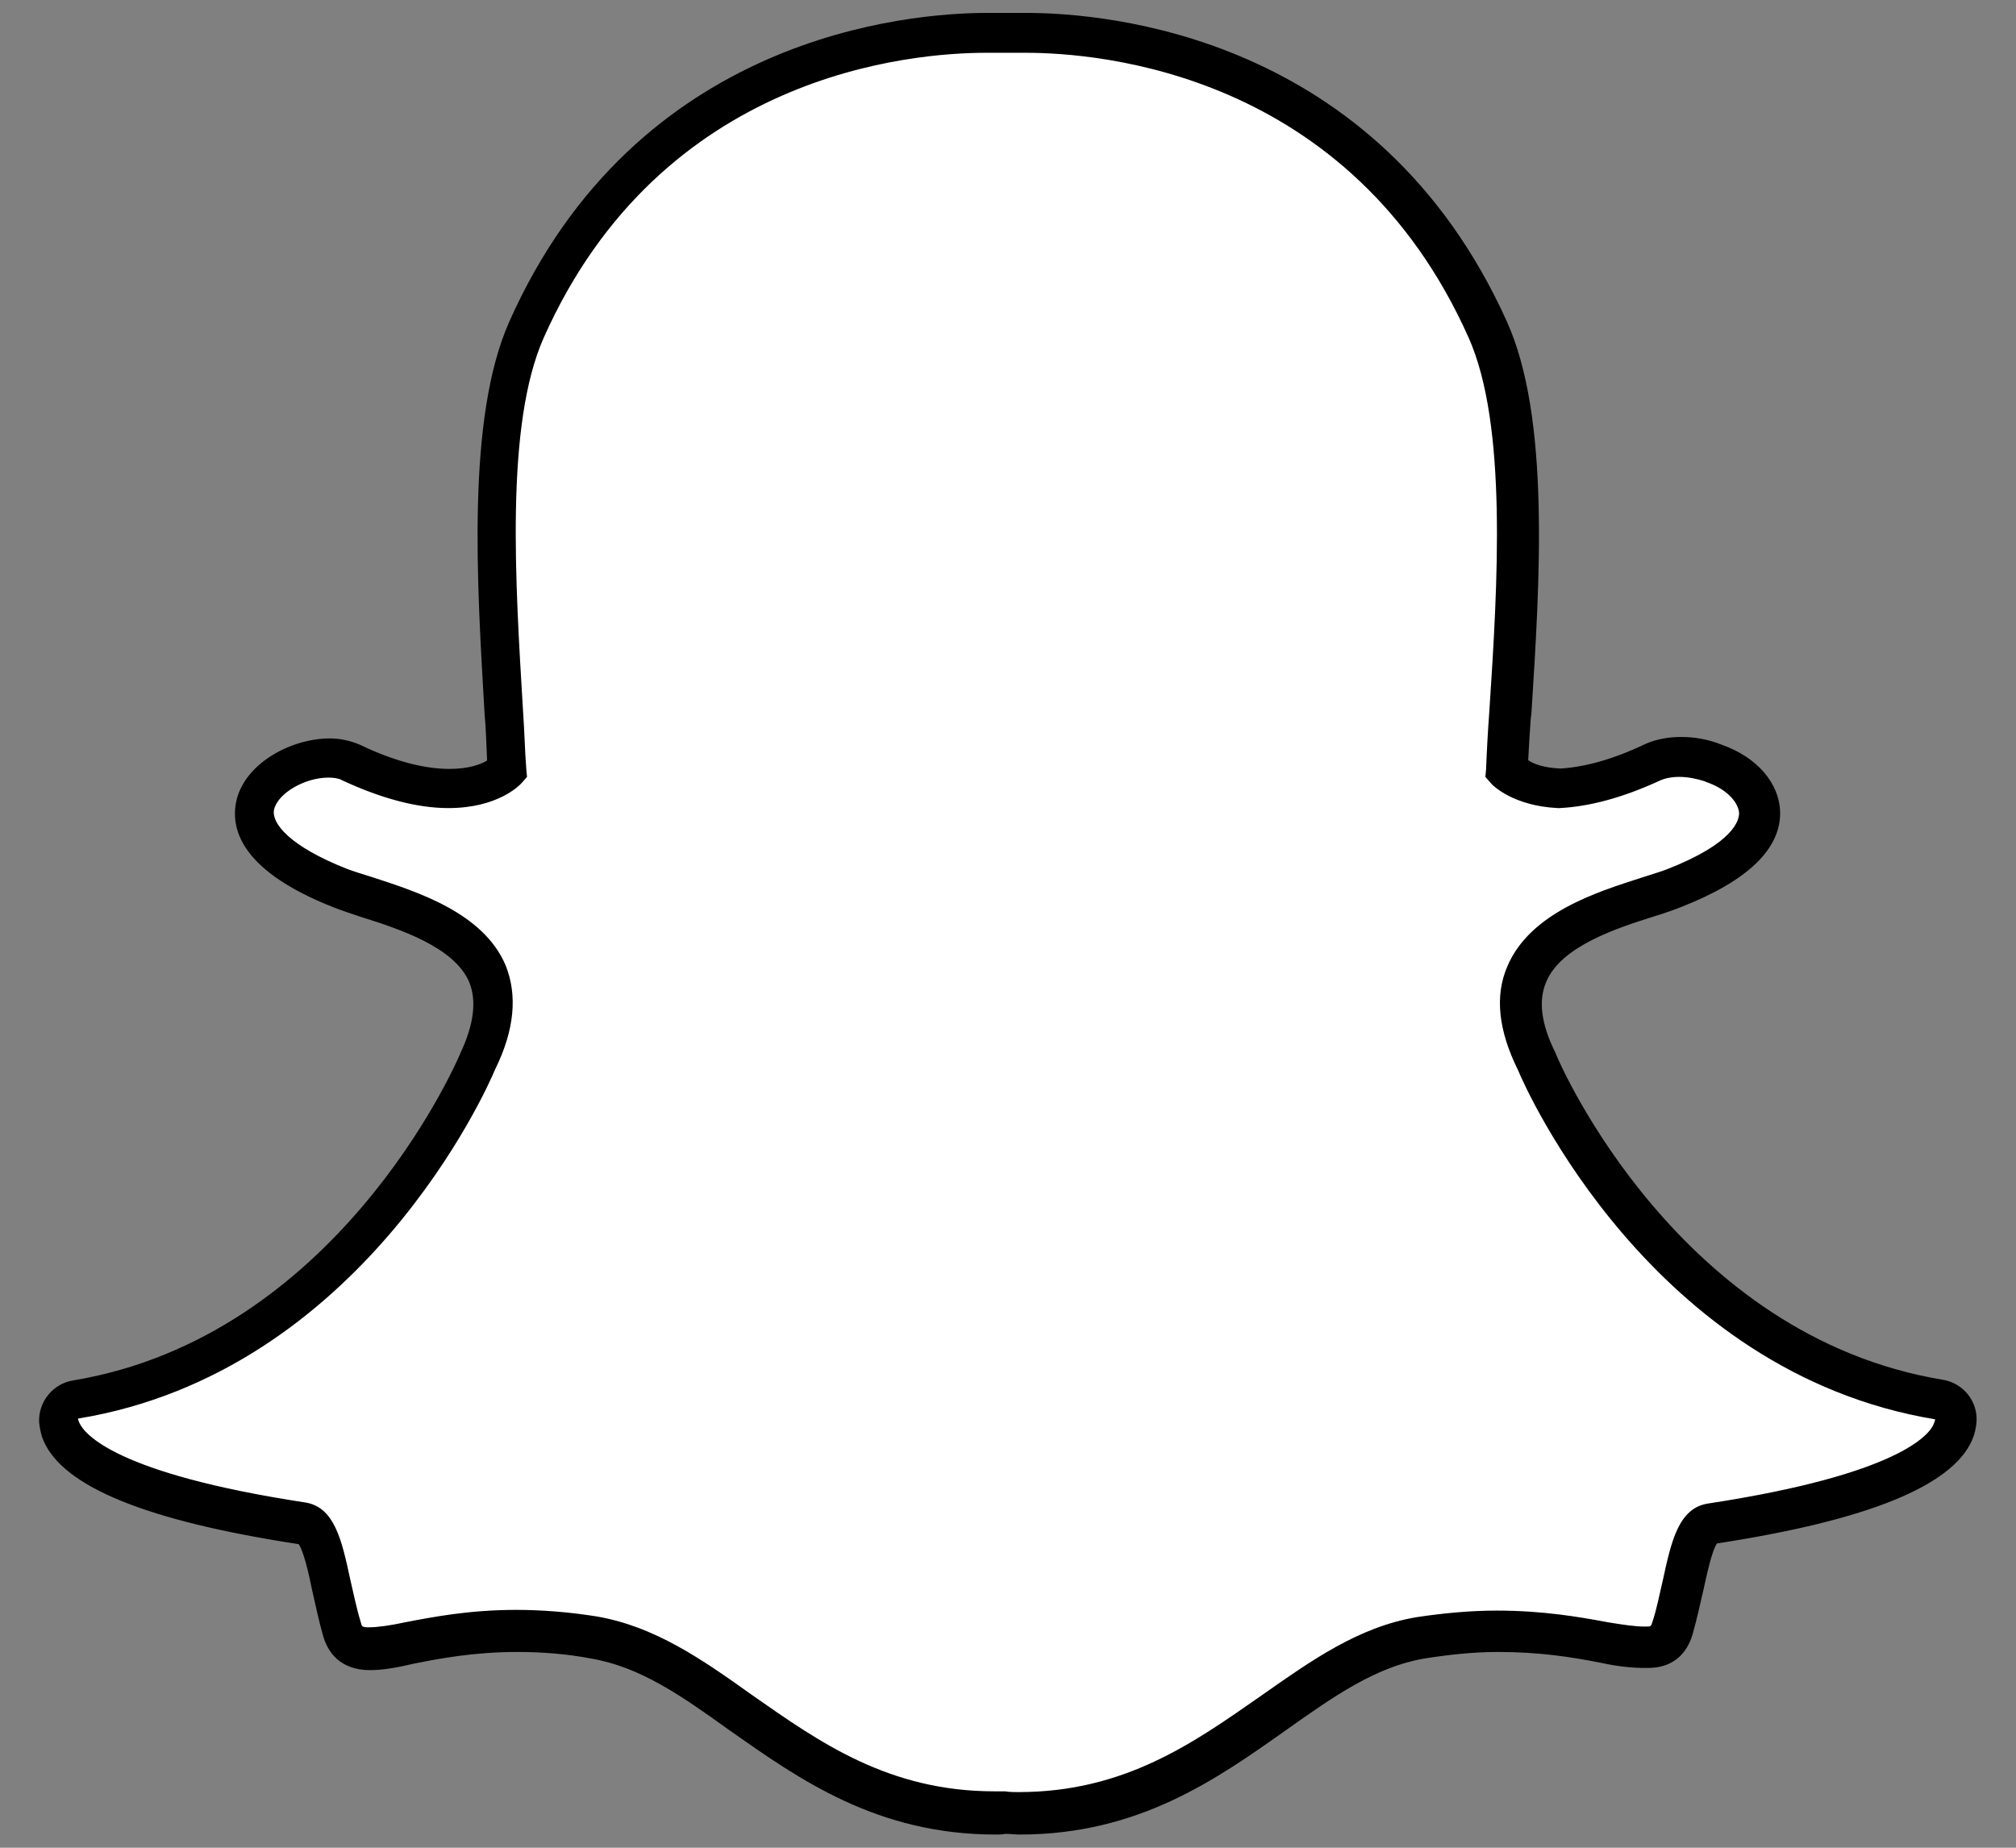 <svg width="48" height="44" viewBox="0 0 48 44" fill="none" xmlns="http://www.w3.org/2000/svg" xmlns:xlink="http://www.w3.org/1999/xlink">
<rect x="0" y="0" width="48" height="44" fill="#808080" stroke="none"/>
<path d="M24.269,43.185C24.148,43.185 24.035,43.185 23.932,43.168C23.854,43.168 23.776,43.185 23.698,43.185C21.019,43.185 19.308,41.966 17.64,40.791C16.499,39.97 15.401,39.218 14.139,39.002C13.526,38.898 12.886,38.846 12.307,38.846C11.227,38.846 10.38,39.019 9.766,39.14C9.394,39.218 9.057,39.278 8.807,39.278C8.547,39.278 8.271,39.218 8.141,38.803C8.037,38.449 7.96,38.094 7.882,37.757C7.7,36.893 7.562,36.357 7.19,36.296C2.947,35.631 1.728,34.741 1.451,34.11C1.417,34.015 1.391,33.928 1.391,33.833C1.374,33.583 1.546,33.366 1.788,33.341C8.314,32.26 11.244,25.596 11.365,25.303C11.365,25.285 11.365,25.285 11.382,25.268C11.78,24.464 11.858,23.755 11.616,23.185C11.166,22.139 9.705,21.655 8.746,21.361C8.513,21.284 8.279,21.223 8.115,21.145C6.188,20.393 6.015,19.607 6.093,19.201C6.214,18.518 7.13,18.042 7.864,18.042C8.063,18.042 8.253,18.077 8.392,18.155C9.256,18.552 10.042,18.768 10.717,18.768C11.641,18.768 12.056,18.379 12.108,18.319C12.074,17.869 12.065,17.411 12.03,16.945C11.832,13.859 11.598,10.022 12.566,7.835C15.496,1.284 21.693,0.774 23.526,0.774C23.569,0.774 24.329,0.756 24.329,0.756L24.442,0.756C26.274,0.756 32.488,1.266 35.418,7.835C36.386,10.022 36.162,13.868 35.954,16.945L35.937,17.083C35.902,17.515 35.894,17.93 35.859,18.336C35.902,18.379 36.274,18.734 37.121,18.786C37.769,18.751 38.512,18.552 39.308,18.172C39.541,18.068 39.818,18.034 39.99,18.034C40.267,18.034 40.544,18.077 40.777,18.189L40.794,18.189C41.46,18.423 41.875,18.881 41.892,19.365C41.909,19.814 41.555,20.488 39.852,21.171C39.679,21.232 39.455,21.309 39.221,21.387C38.253,21.698 36.801,22.156 36.352,23.211C36.101,23.781 36.179,24.49 36.585,25.294C36.585,25.311 36.585,25.311 36.602,25.328C36.723,25.605 39.653,32.286 46.179,33.358C46.429,33.401 46.594,33.617 46.576,33.85C46.576,33.946 46.542,34.032 46.516,34.127C46.257,34.758 45.038,35.657 40.777,36.305C40.44,36.348 40.302,36.815 40.086,37.757C40.008,38.094 39.93,38.431 39.826,38.794C39.731,39.105 39.55,39.244 39.221,39.244L39.178,39.244C38.945,39.244 38.642,39.2 38.219,39.123C37.493,38.984 36.689,38.846 35.678,38.846C35.073,38.846 34.459,38.889 33.845,39.002C32.566,39.218 31.486,39.97 30.345,40.791C28.668,41.966 26.94,43.185 24.269,43.185Z" fill="#FFFFFF"/>
<path d="M24.424,0.307L24.32,0.307L23.516,0.307C21.623,0.307 15.158,0.834 12.125,7.662C11.105,9.961 11.355,13.859 11.537,16.988C11.572,17.359 11.58,17.74 11.597,18.111C11.442,18.206 11.148,18.31 10.707,18.31C10.102,18.31 9.394,18.129 8.581,17.74C8.365,17.645 8.114,17.584 7.855,17.584C6.913,17.584 5.789,18.198 5.617,19.122C5.496,19.788 5.789,20.756 7.933,21.603C8.132,21.681 8.365,21.759 8.598,21.836C9.48,22.113 10.82,22.545 11.174,23.392C11.355,23.841 11.278,24.412 10.958,25.086C10.958,25.103 10.941,25.121 10.941,25.129C10.82,25.406 7.993,31.836 1.736,32.873C1.26,32.951 0.906,33.383 0.932,33.876C0.949,34.014 0.975,34.17 1.036,34.308C1.511,35.406 3.49,36.218 7.112,36.771C7.233,36.944 7.362,37.515 7.432,37.869C7.509,38.206 7.587,38.578 7.691,38.949C7.795,39.321 8.08,39.771 8.814,39.771C9.108,39.771 9.463,39.71 9.86,39.615C10.465,39.494 11.295,39.338 12.315,39.338C12.885,39.338 13.49,39.382 14.069,39.494C15.245,39.693 16.23,40.384 17.371,41.205C19.022,42.363 20.871,43.686 23.706,43.686C23.784,43.686 23.862,43.686 23.94,43.669C24.035,43.669 24.156,43.686 24.277,43.686C27.112,43.686 28.961,42.372 30.612,41.205C31.77,40.384 32.755,39.693 33.914,39.494C34.519,39.399 35.098,39.338 35.668,39.338C36.653,39.338 37.423,39.459 38.123,39.598C38.555,39.693 38.909,39.719 39.169,39.719L39.203,39.719L39.238,39.719C39.774,39.719 40.145,39.442 40.301,38.915C40.405,38.543 40.482,38.189 40.56,37.852C40.638,37.497 40.759,36.927 40.88,36.754C44.484,36.201 46.481,35.38 46.956,34.291C47.016,34.153 47.051,33.997 47.06,33.859C47.094,33.366 46.74,32.934 46.256,32.856C39.981,31.819 37.155,25.38 37.051,25.112C37.051,25.095 37.034,25.077 37.034,25.069C36.697,24.395 36.619,23.824 36.818,23.375C37.172,22.528 38.512,22.096 39.393,21.819C39.644,21.741 39.869,21.663 40.059,21.586C41.615,20.972 42.401,20.211 42.384,19.339C42.366,18.647 41.831,18.025 40.984,17.731C40.69,17.61 40.353,17.549 40.024,17.549C39.791,17.549 39.454,17.584 39.143,17.731C38.399,18.085 37.725,18.267 37.155,18.301C36.766,18.284 36.524,18.198 36.386,18.103C36.403,17.783 36.42,17.454 36.446,17.117L36.463,16.979C36.662,13.85 36.913,9.944 35.876,7.653C32.799,0.825 26.334,0.307 24.424,0.307ZM24.424,1.257C26.17,1.257 32.15,1.724 34.968,8.042C35.893,10.125 35.66,13.902 35.461,16.927C35.426,17.403 35.4,17.869 35.383,18.319L35.366,18.5L35.487,18.638C35.53,18.699 36.023,19.192 37.094,19.243L37.112,19.243L37.129,19.243C37.838,19.209 38.641,18.993 39.506,18.595C39.627,18.535 39.8,18.5 39.981,18.5C40.18,18.5 40.396,18.543 40.586,18.604L40.621,18.621C41.087,18.777 41.39,19.088 41.407,19.364C41.407,19.52 41.303,20.073 39.679,20.704C39.523,20.765 39.307,20.825 39.074,20.903C38.028,21.24 36.437,21.733 35.893,23.003C35.582,23.712 35.677,24.542 36.144,25.484C36.325,25.933 39.333,32.683 46.074,33.798C46.074,33.833 46.057,33.859 46.04,33.911C45.936,34.17 45.193,35.112 40.672,35.803C39.964,35.907 39.791,36.711 39.592,37.627C39.514,37.947 39.454,38.293 39.341,38.63C39.307,38.733 39.307,38.733 39.186,38.733L39.143,38.733C38.944,38.733 38.633,38.69 38.278,38.63C37.63,38.509 36.749,38.353 35.642,38.353C35.011,38.353 34.363,38.414 33.732,38.509C32.341,38.742 31.217,39.546 30.033,40.376C28.425,41.499 26.783,42.675 24.251,42.675C24.147,42.675 24.035,42.675 23.931,42.657L23.896,42.657L23.862,42.657L23.68,42.657C21.148,42.657 19.506,41.482 17.898,40.358C16.714,39.511 15.582,38.725 14.199,38.491C13.551,38.388 12.903,38.336 12.289,38.336C11.165,38.336 10.284,38.509 9.653,38.63C9.298,38.707 8.987,38.751 8.788,38.751C8.616,38.751 8.616,38.733 8.59,38.63C8.486,38.293 8.417,37.938 8.339,37.61C8.14,36.685 7.967,35.881 7.259,35.777C2.738,35.086 2.012,34.144 1.891,33.885C1.874,33.841 1.857,33.807 1.857,33.781C8.607,32.675 11.606,25.916 11.788,25.466C12.254,24.524 12.323,23.695 12.038,22.986C11.502,21.724 9.912,21.231 8.858,20.886C8.607,20.808 8.408,20.747 8.253,20.687C6.896,20.151 6.464,19.606 6.524,19.287C6.602,18.898 7.25,18.517 7.82,18.517C7.941,18.517 8.071,18.535 8.14,18.578C9.065,19.01 9.929,19.243 10.673,19.243C11.848,19.243 12.367,18.708 12.427,18.638L12.548,18.5L12.531,18.319C12.496,17.869 12.488,17.411 12.453,16.927C12.272,13.893 12.021,10.125 12.946,8.042C15.755,1.733 21.718,1.257 23.482,1.257L24.285,1.257C24.363,1.257 24.389,1.257 24.424,1.257Z" fill="#000000"/>
</svg>
